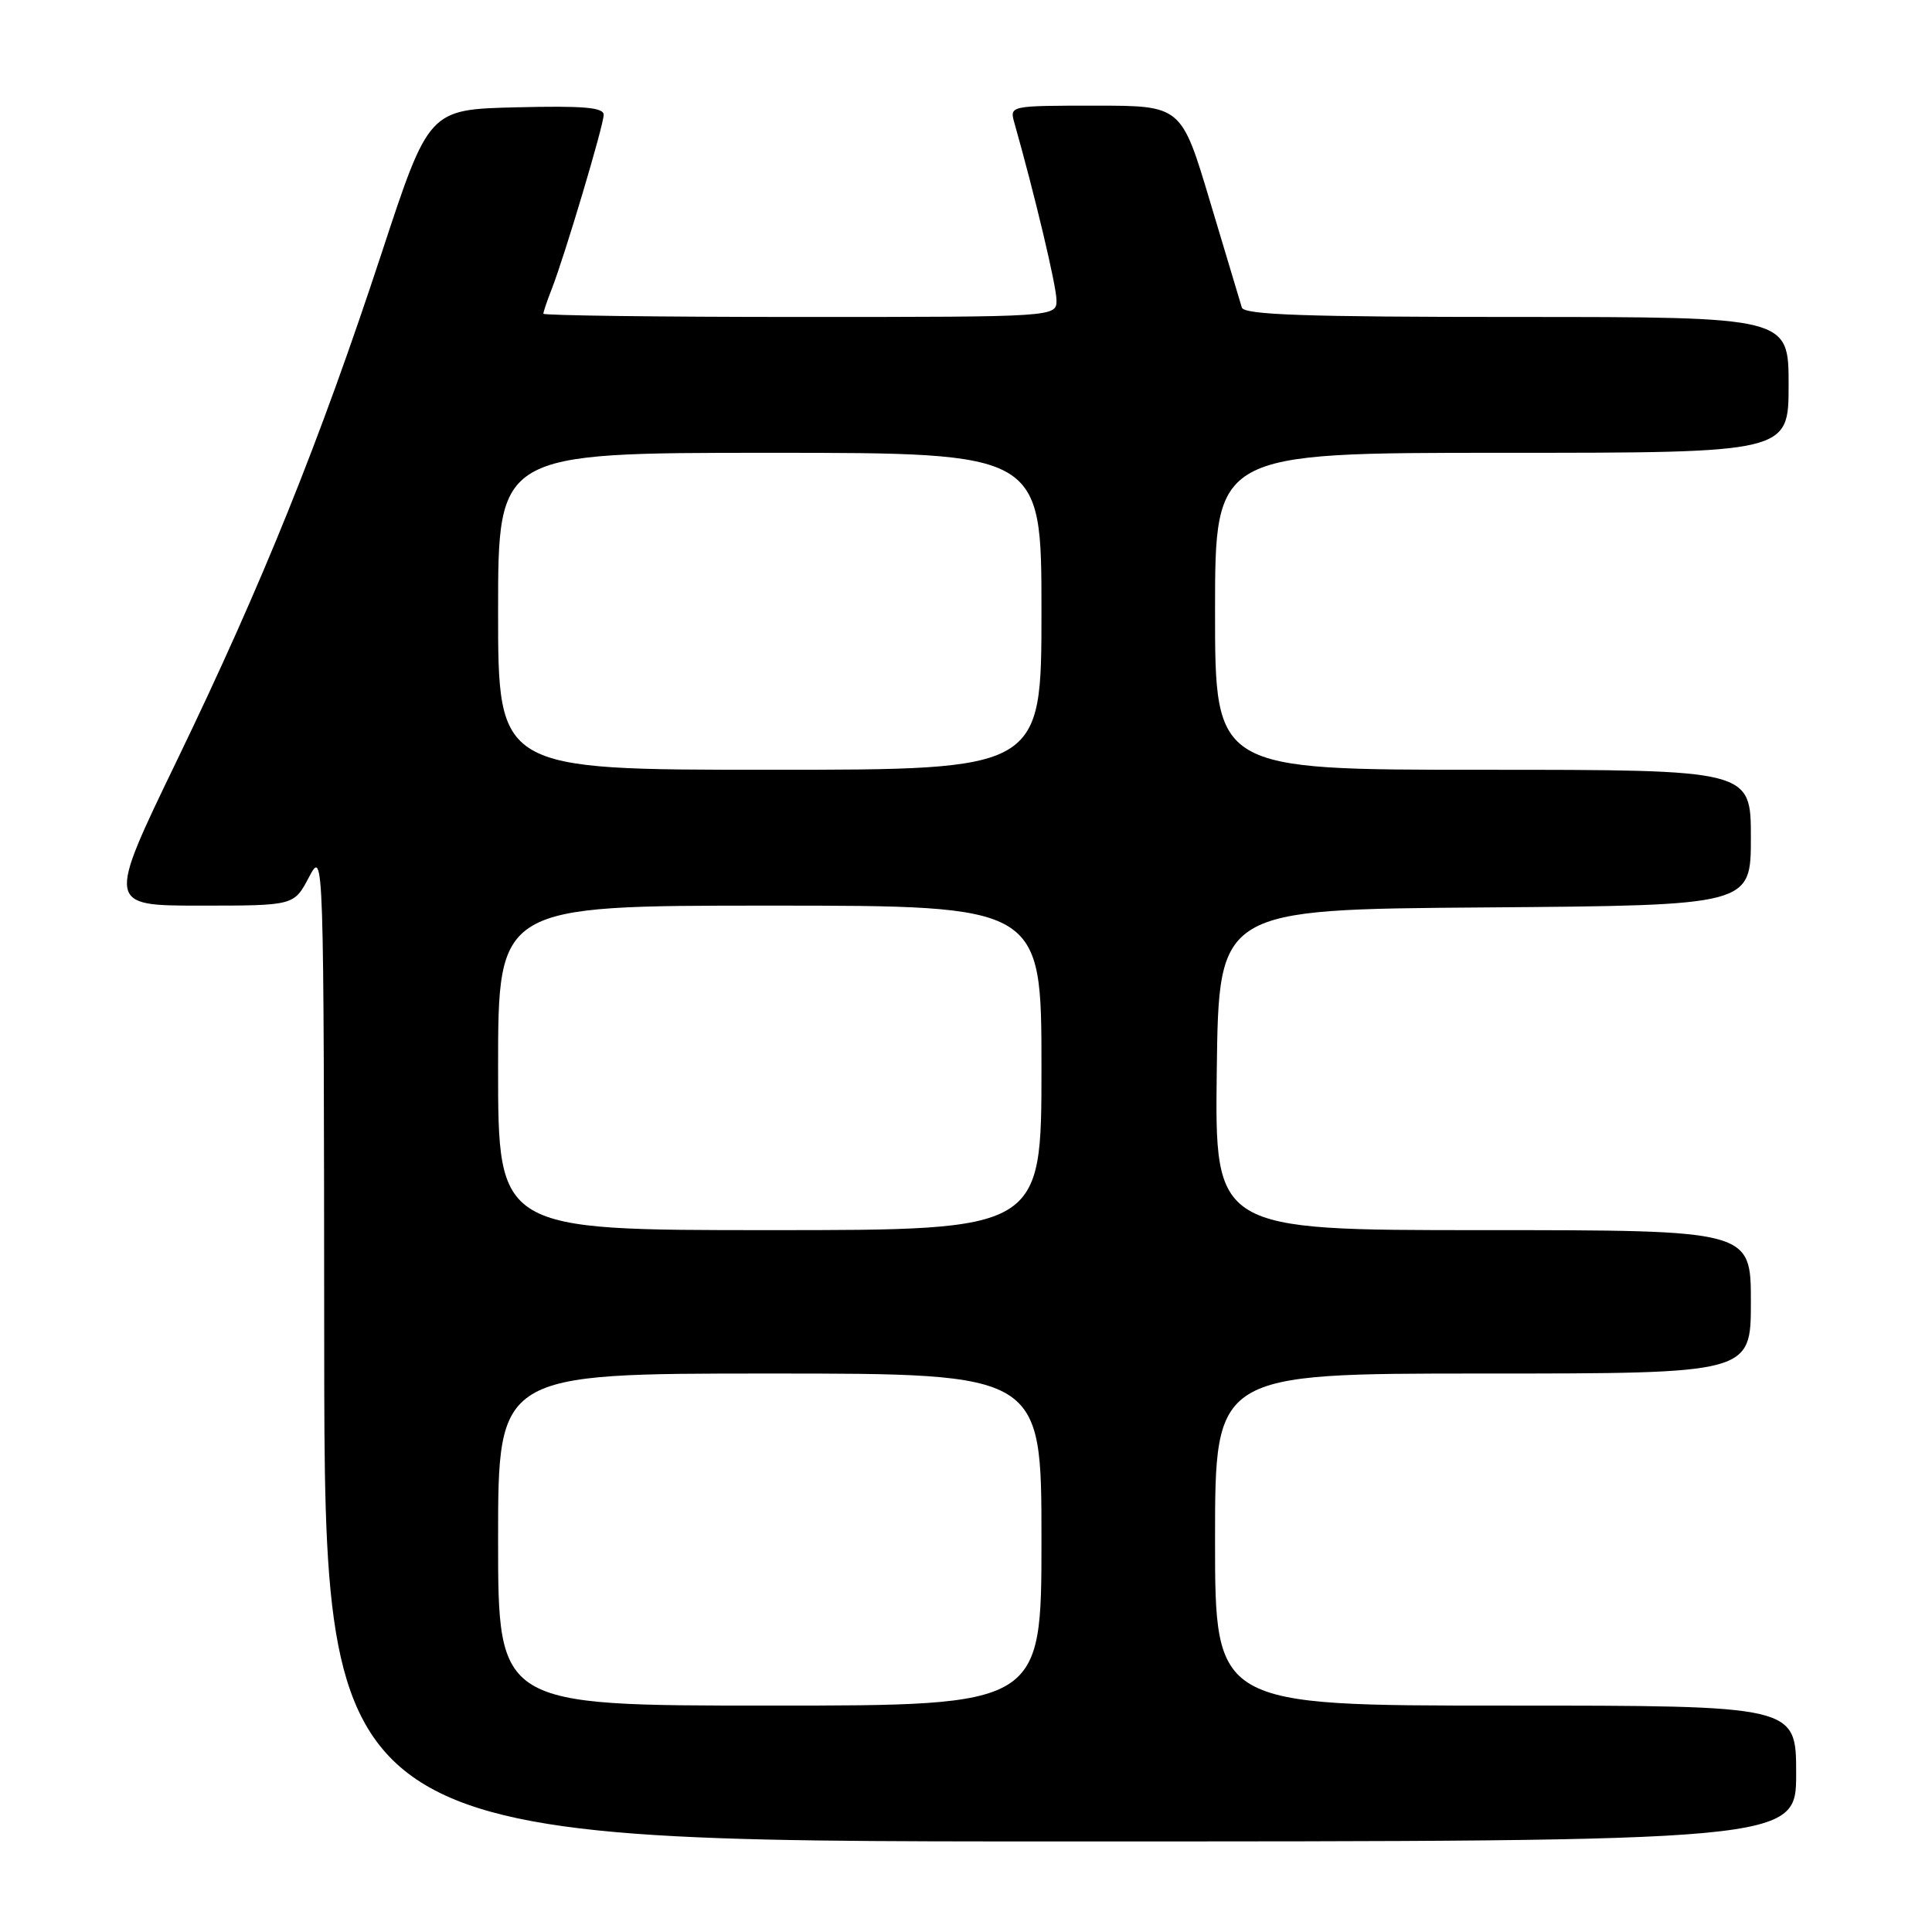 <?xml version="1.0" encoding="UTF-8" standalone="no"?>
<!DOCTYPE svg PUBLIC "-//W3C//DTD SVG 1.1//EN" "http://www.w3.org/Graphics/SVG/1.1/DTD/svg11.dtd" >
<svg xmlns="http://www.w3.org/2000/svg" xmlns:xlink="http://www.w3.org/1999/xlink" version="1.1" viewBox="0 0 256 256">
 <g >
 <path fill="currentColor"
d=" M 238.00 235.00 C 238.00 226.00 238.00 226.00 199.50 226.00 C 161.00 226.00 161.00 226.00 161.00 204.00 C 161.00 182.00 161.00 182.00 196.50 182.00 C 232.00 182.00 232.00 182.00 232.00 172.50 C 232.00 163.00 232.00 163.00 196.48 163.00 C 160.96 163.00 160.96 163.00 161.23 141.75 C 161.50 120.50 161.50 120.50 196.75 120.24 C 232.00 119.97 232.00 119.97 232.00 110.99 C 232.00 102.00 232.00 102.00 196.50 102.00 C 161.00 102.00 161.00 102.00 161.00 81.00 C 161.00 60.00 161.00 60.00 199.00 60.00 C 237.00 60.00 237.00 60.00 237.00 51.00 C 237.00 42.00 237.00 42.00 200.97 42.00 C 173.02 42.00 164.85 41.72 164.55 40.75 C 164.34 40.06 162.45 33.76 160.35 26.75 C 156.54 14.00 156.54 14.00 145.15 14.00 C 133.82 14.00 133.77 14.01 134.40 16.25 C 137.10 25.76 139.98 37.89 139.99 39.75 C 140.00 42.00 140.00 42.00 106.00 42.00 C 87.30 42.00 72.00 41.80 72.00 41.57 C 72.00 41.33 72.49 39.86 73.10 38.32 C 74.84 33.85 79.98 16.63 79.99 15.22 C 80.00 14.23 77.32 14.00 68.42 14.22 C 56.83 14.50 56.83 14.50 50.58 33.50 C 42.33 58.57 34.77 77.32 23.45 100.75 C 14.15 120.00 14.15 120.00 26.55 120.00 C 38.95 120.00 38.95 120.00 40.93 116.25 C 42.91 112.50 42.91 112.50 42.96 178.25 C 43.00 244.00 43.00 244.00 140.50 244.00 C 238.00 244.00 238.00 244.00 238.00 235.00 Z  M 66.00 204.00 C 66.00 182.00 66.00 182.00 102.00 182.00 C 138.00 182.00 138.00 182.00 138.00 204.00 C 138.00 226.00 138.00 226.00 102.00 226.00 C 66.00 226.00 66.00 226.00 66.00 204.00 Z  M 66.00 141.50 C 66.00 120.00 66.00 120.00 102.00 120.00 C 138.00 120.00 138.00 120.00 138.00 141.50 C 138.00 163.00 138.00 163.00 102.00 163.00 C 66.00 163.00 66.00 163.00 66.00 141.50 Z  M 66.00 81.00 C 66.00 60.00 66.00 60.00 102.00 60.00 C 138.00 60.00 138.00 60.00 138.00 81.00 C 138.00 102.00 138.00 102.00 102.00 102.00 C 66.00 102.00 66.00 102.00 66.00 81.00 Z "/>
</g>
</svg>